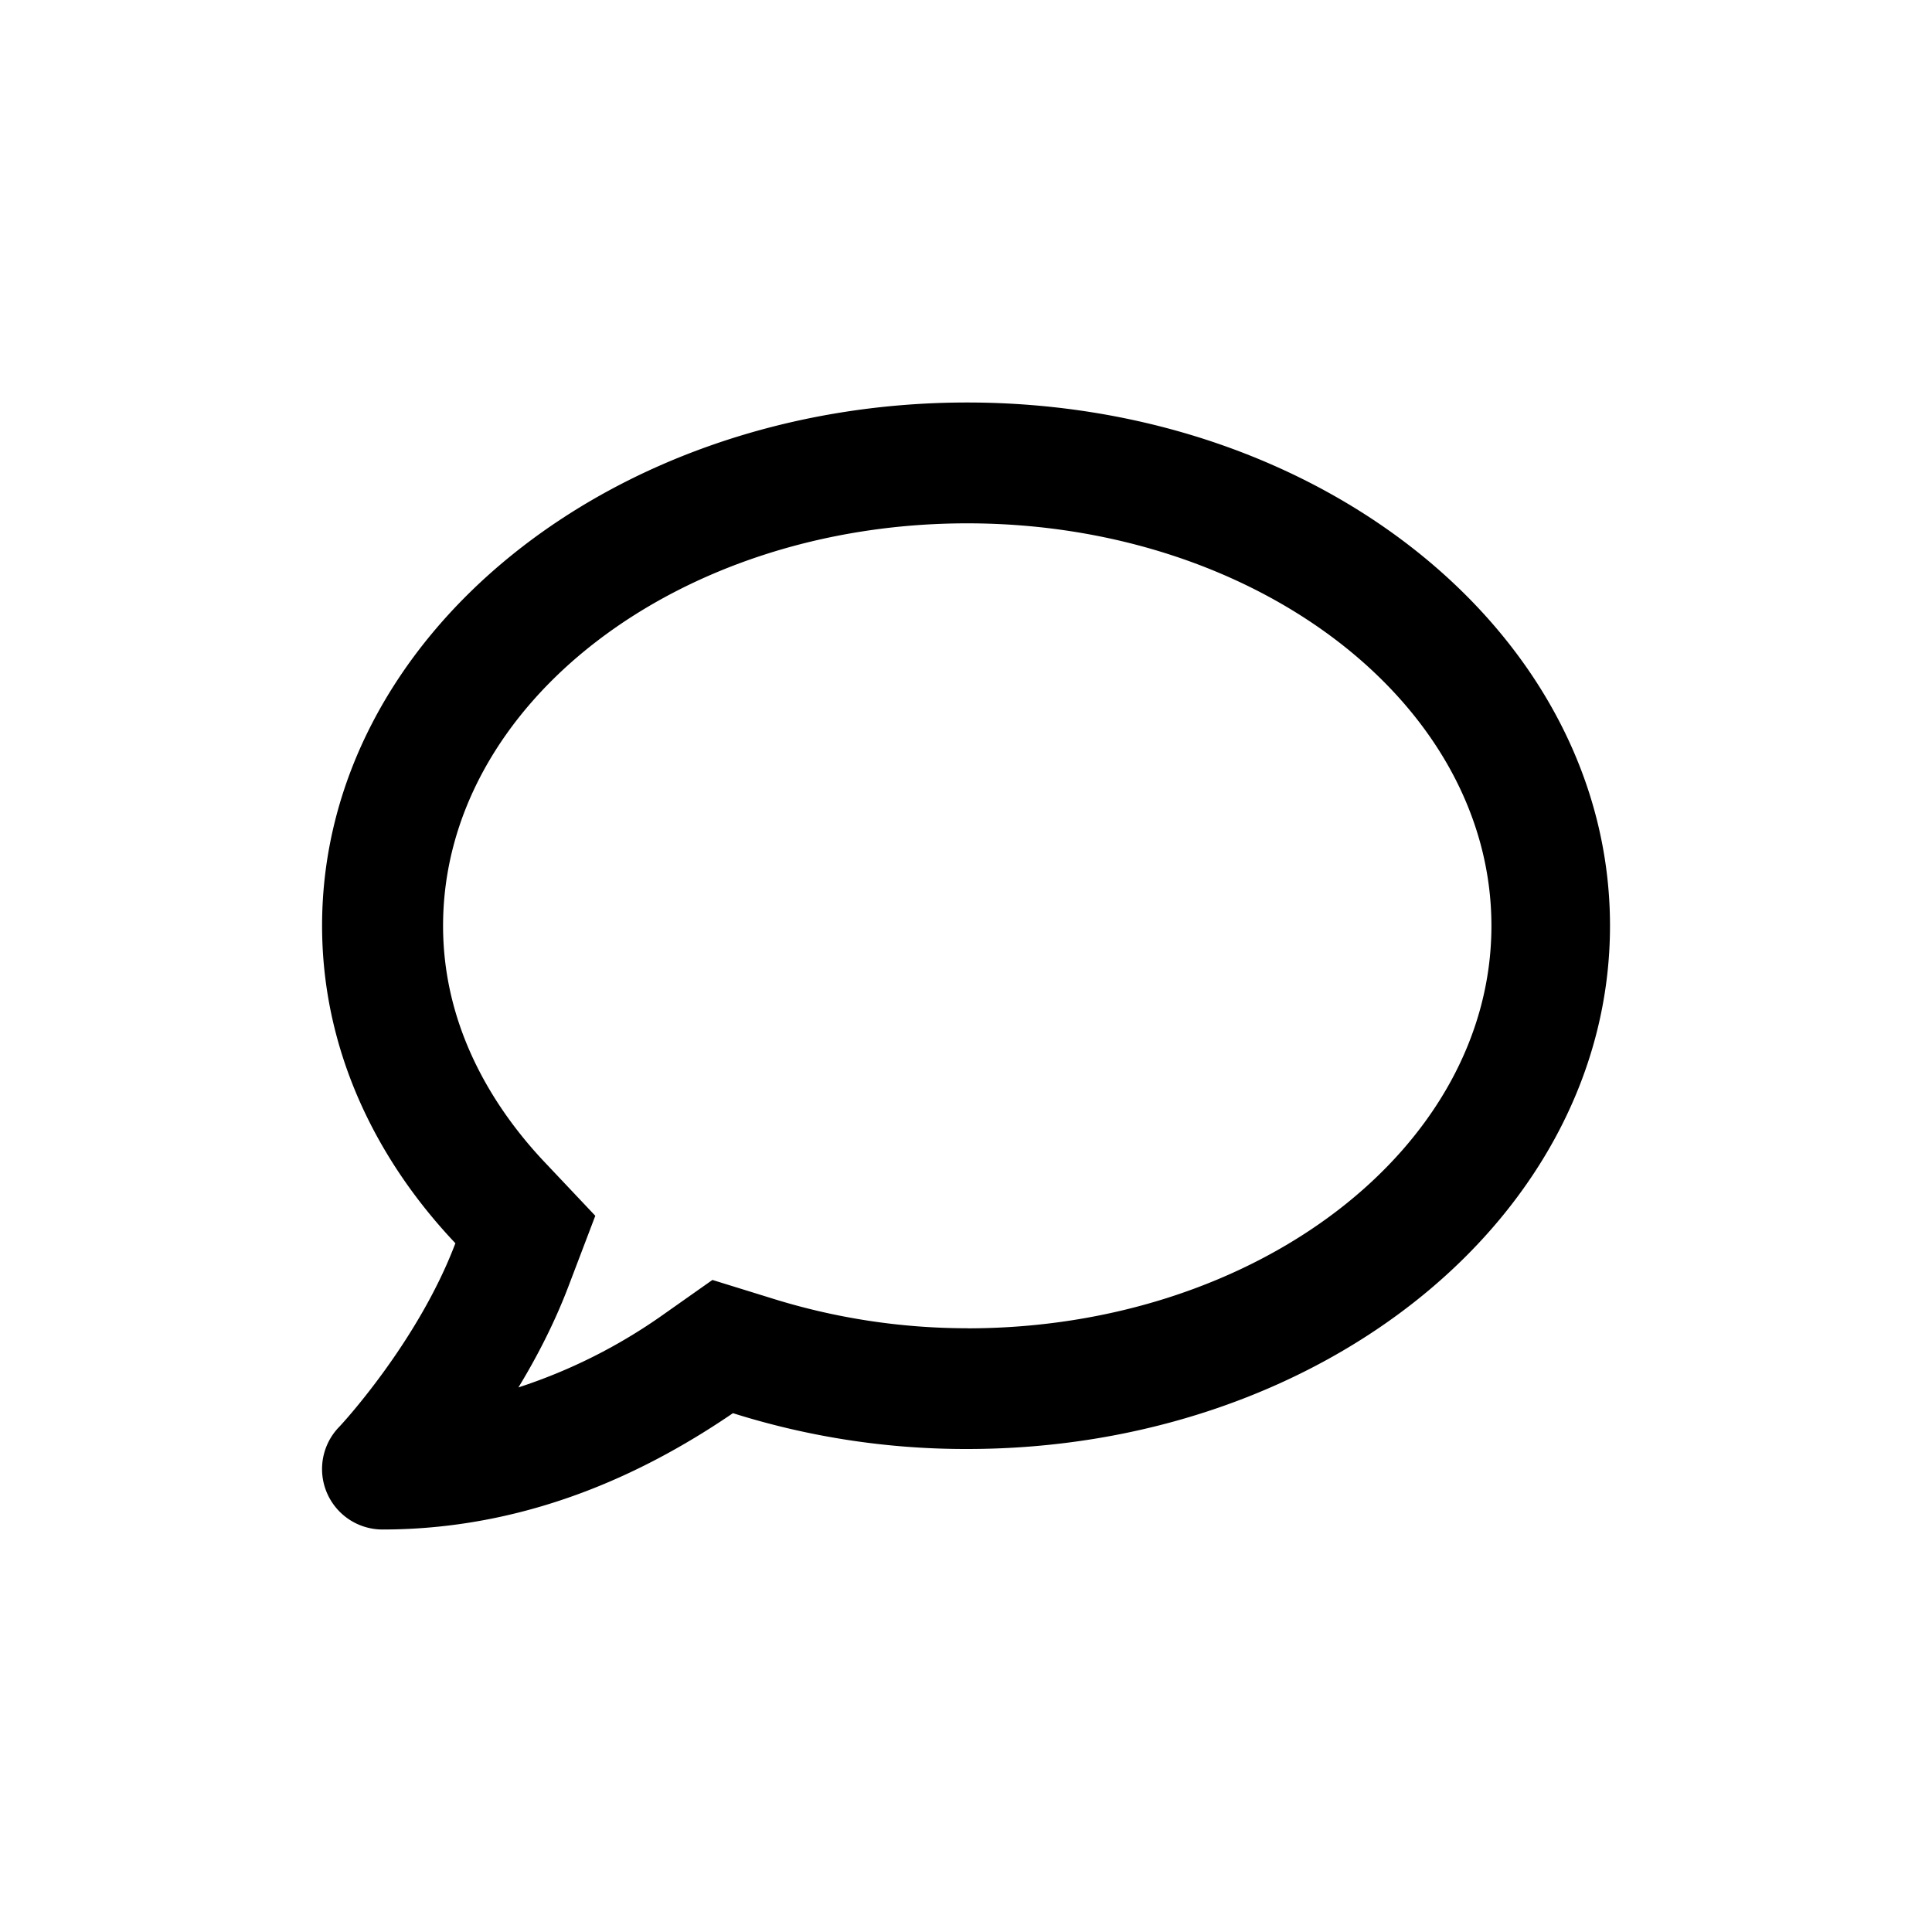 <svg width="24" height="24" viewBox="0 0 24 24" fill="none" xmlns="http://www.w3.org/2000/svg">
  <!--! Font Awesome Free 6.2.0 by @fontawesome - https://fontawesome.com License - https://fontawesome.com/license/free (Icons: CC BY 4.0, Fonts: SIL OFL 1.1, Code: MIT License) Copyright 2022 Fonticons, Inc. -->
  <path
    d="M12.014 5c-4.426 0-8.013 2.91-8.013 6.5 0 1.488.623 2.852 1.656 3.944-.466 1.234-1.436 2.277-1.451 2.289A.751.751 0 0 0 4.75 19c1.926 0 3.416-.805 4.355-1.445a9.61 9.61 0 0 0 2.908.445C16.441 18 20 15.09 20 11.5S16.44 5 12.014 5Zm.003 11.5a8.137 8.137 0 0 1-2.453-.379L8.85 15.9l-.61.43a6.704 6.704 0 0 1-1.8.905c.23-.378.45-.804.622-1.257l.333-.875-.646-.684c-.564-.602-1.245-1.6-1.245-2.918 0-2.758 2.919-5 6.511-5s6.512 2.242 6.512 5-2.92 5-6.51 5Z"
    fill="currentColor"/>
</svg>
